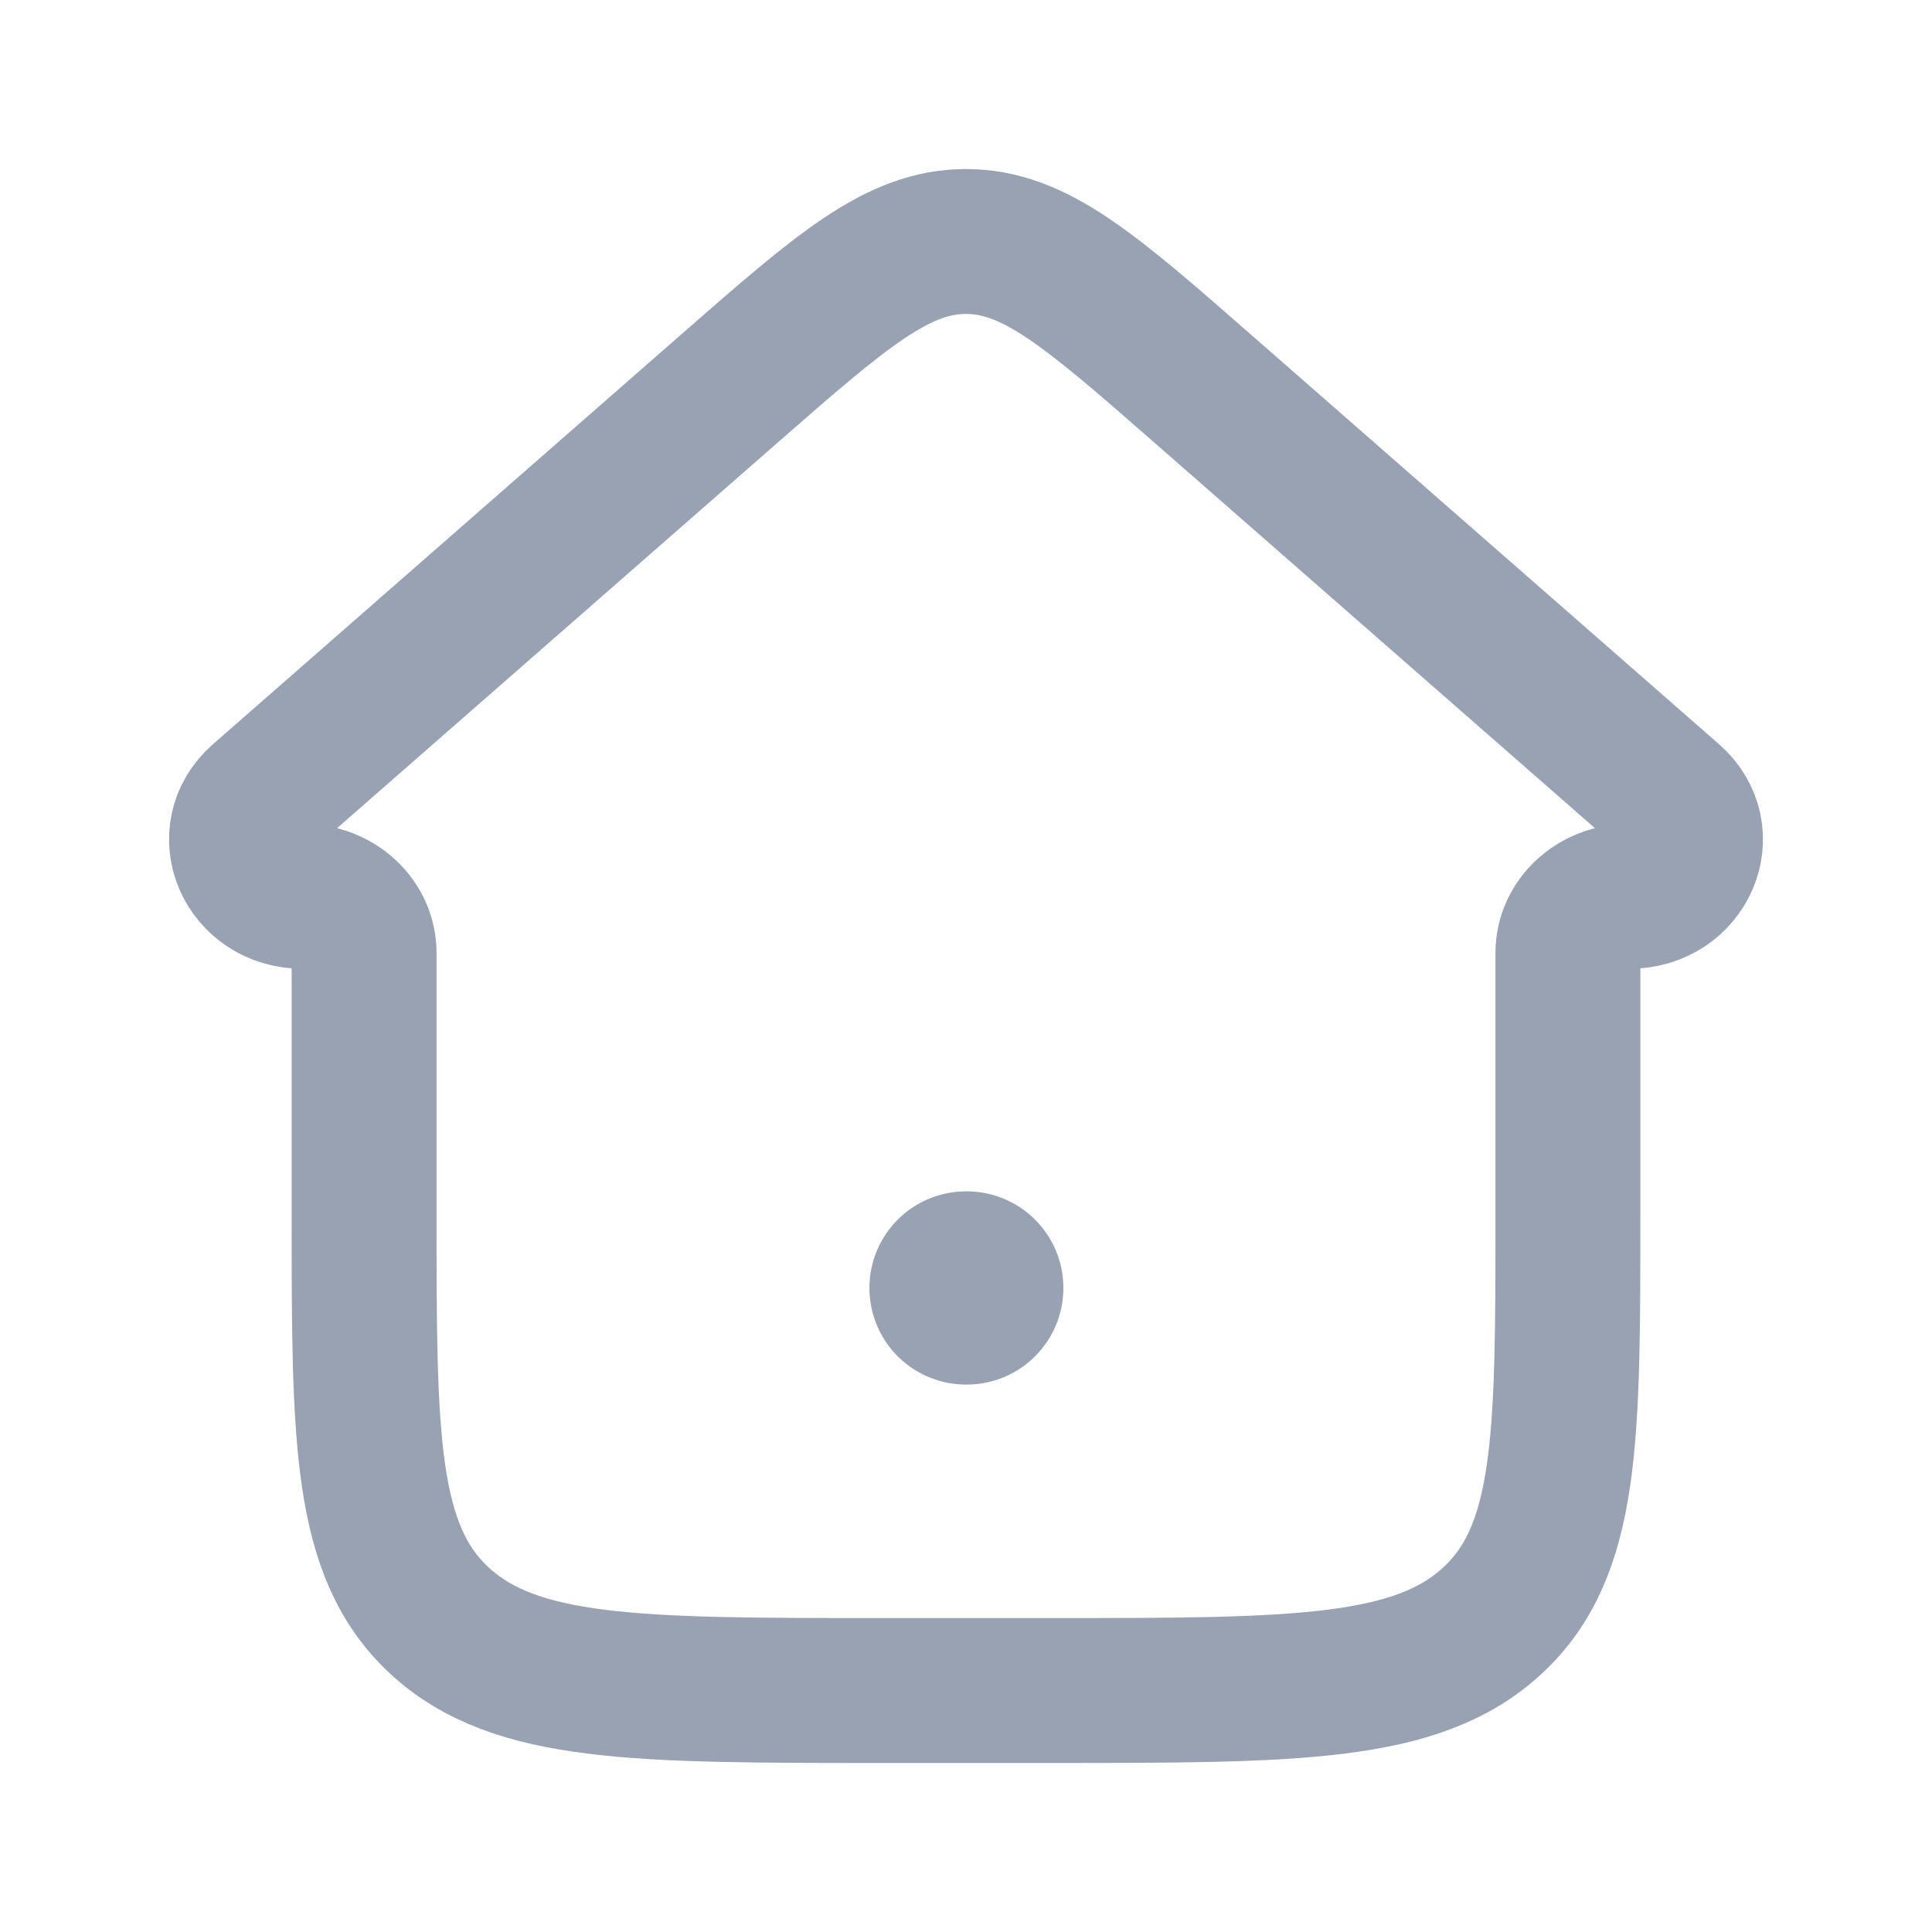 <svg width="20" height="20" viewBox="0 0 20 20" fill="none" xmlns="http://www.w3.org/2000/svg">
<path d="M7.551 4.022L2.699 8.268C2.283 8.632 2.562 9.279 3.135 9.279C3.485 9.279 3.769 9.541 3.769 9.864V12.567C3.769 14.893 3.769 16.055 4.551 16.778C5.334 17.5 6.592 17.5 9.11 17.5H10.89C13.408 17.5 14.666 17.5 15.448 16.778C16.231 16.055 16.231 14.893 16.231 12.567V9.864C16.231 9.541 16.515 9.279 16.865 9.279C17.438 9.279 17.717 8.632 17.301 8.268L12.449 4.022C11.289 3.007 10.709 2.5 10 2.5C9.291 2.5 8.711 3.007 7.551 4.022Z" stroke="#98A2B3" stroke-width="1.5" stroke-linecap="round" stroke-linejoin="round"/>
<path d="M10 13.333H10.008" stroke="#98A2B3" stroke-width="2" stroke-linecap="round" stroke-linejoin="round"/>
</svg>
